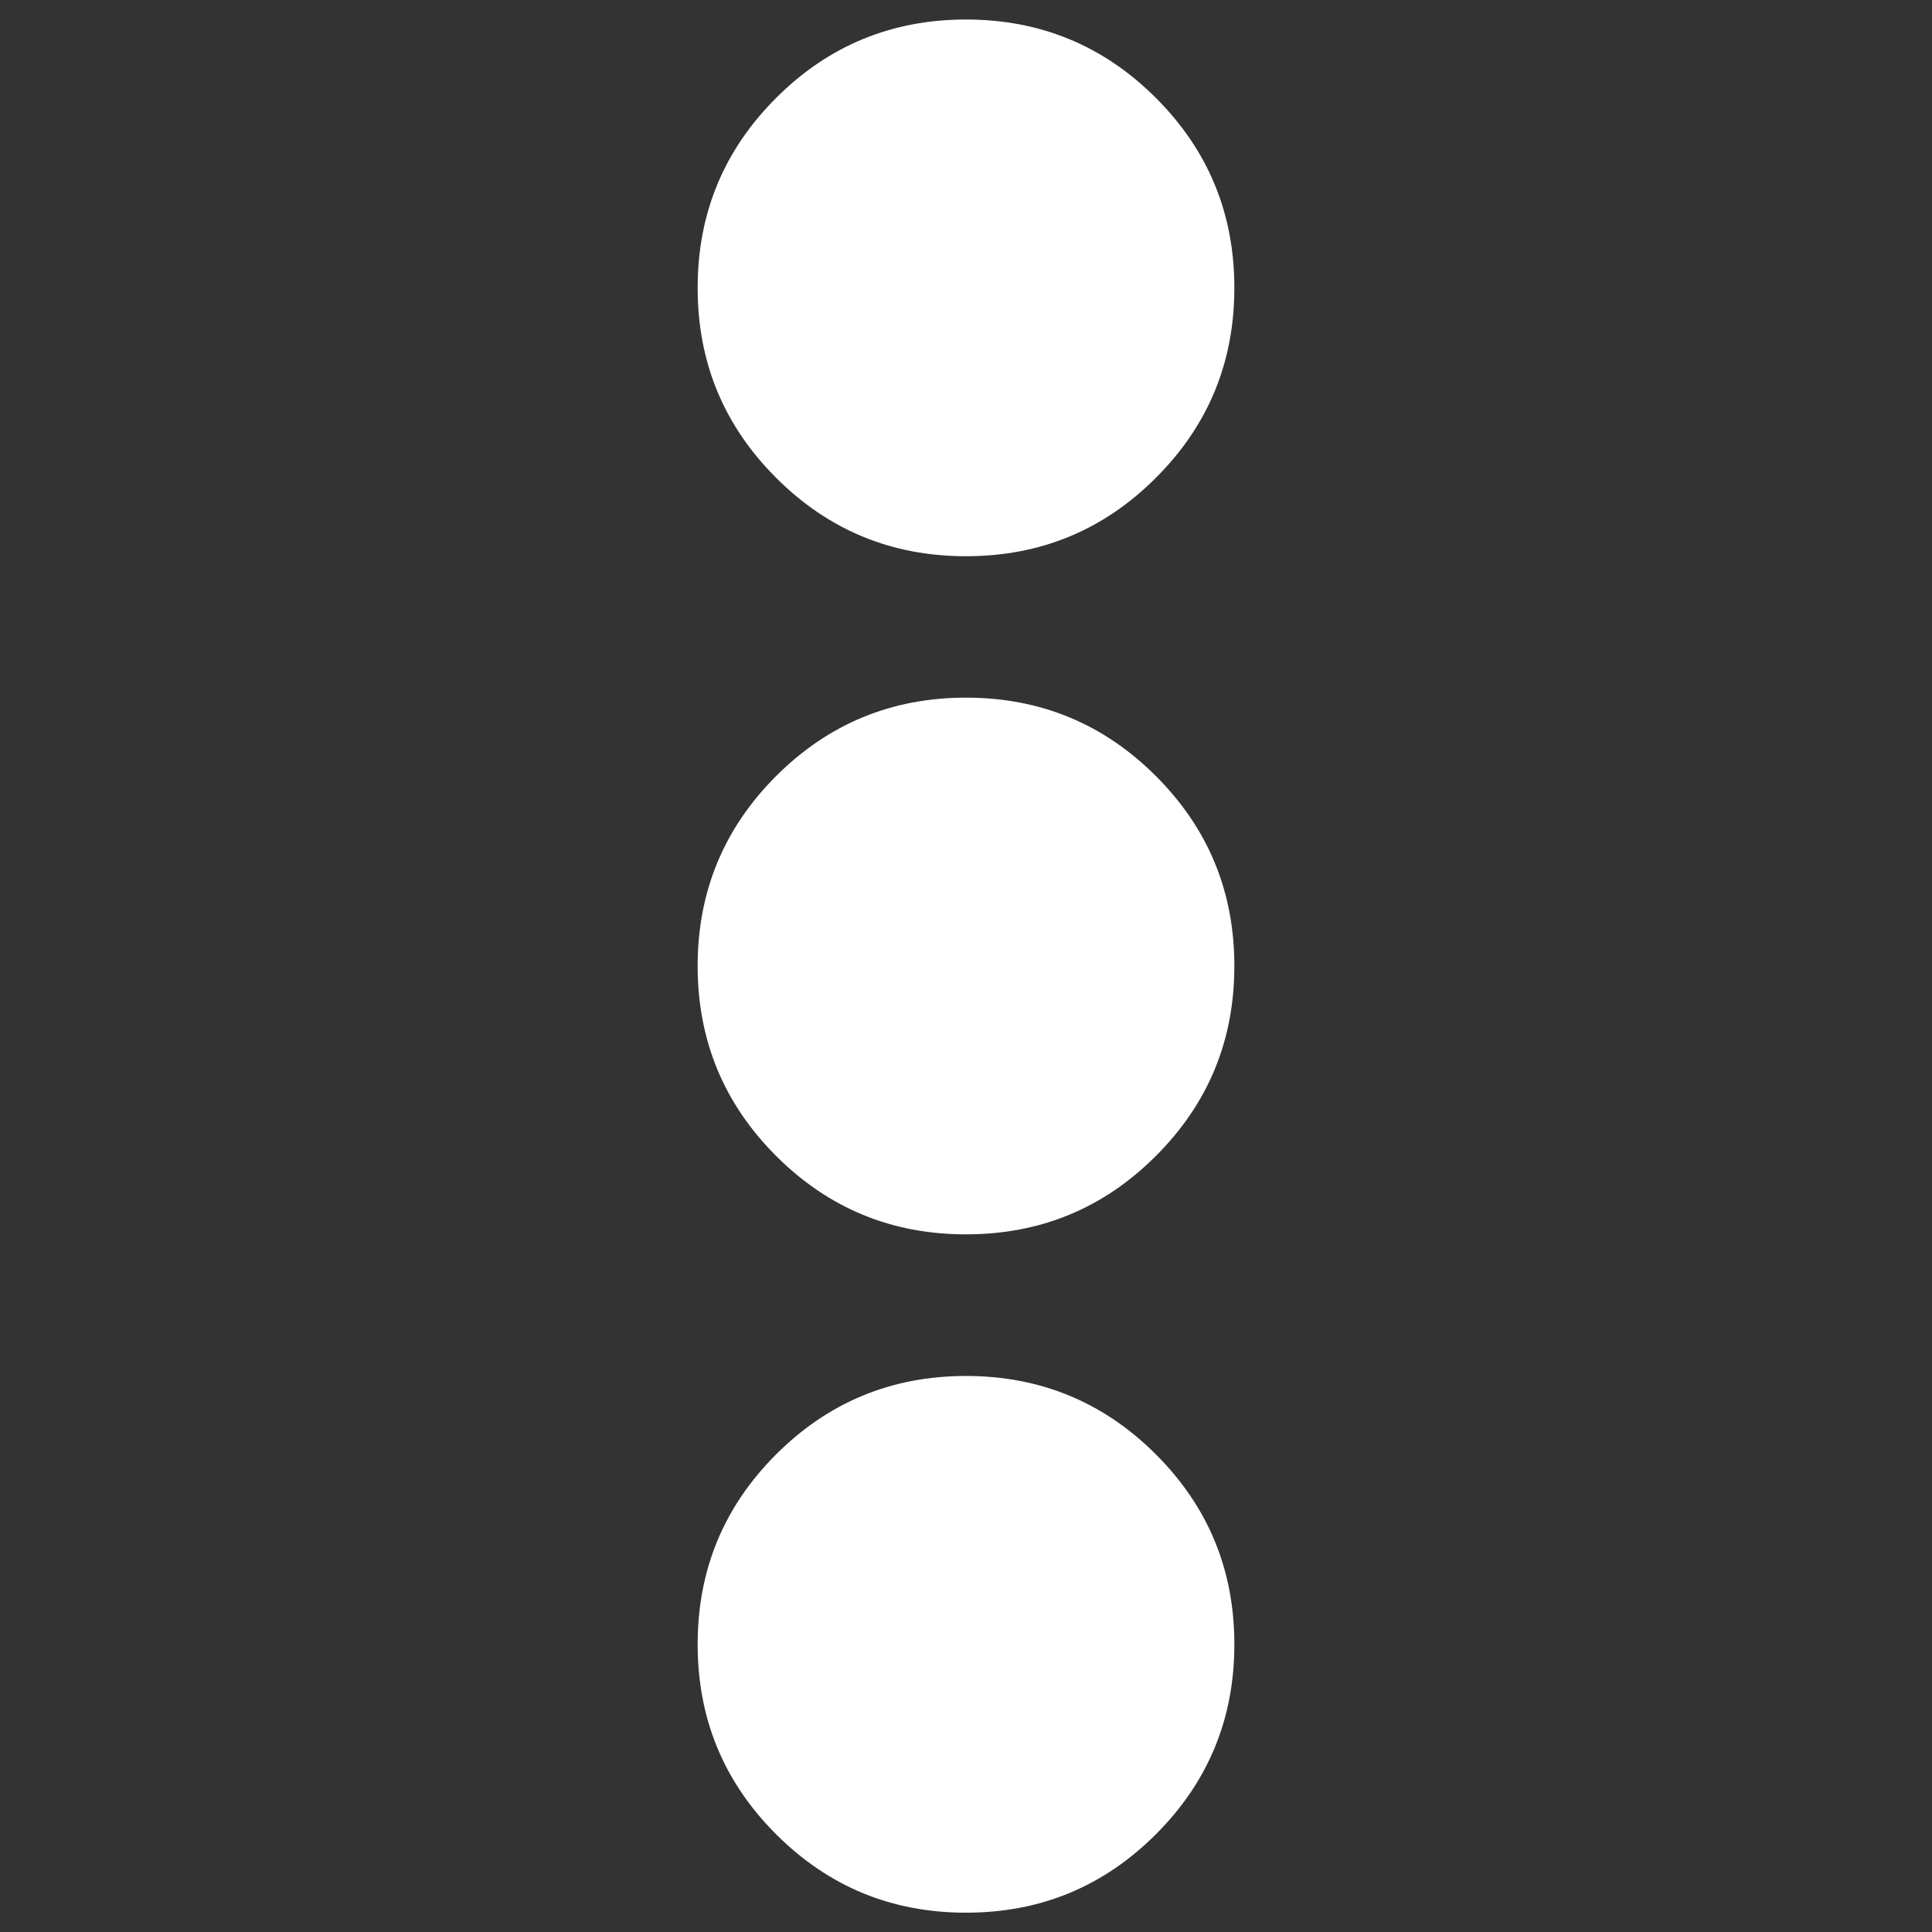 <?xml version="1.0" encoding="utf-8"?>
<!-- Svg Vector Icons : http://www.onlinewebfonts.com/icon -->
<!DOCTYPE svg PUBLIC "-//W3C//DTD SVG 1.1//EN" "http://www.w3.org/Graphics/SVG/1.1/DTD/svg11.dtd">
<svg version="1.1" xmlns="http://www.w3.org/2000/svg" xmlns:xlink="http://www.w3.org/1999/xlink" x="0px" y="0px"
       viewBox="0 0 1000 1000" enable-background="new 0 0 1000 1000" xml:space="preserve">
       <rect x="0" y="0" width="1000" height="1000" fill="#333333" stroke="none"/>
       <g>
              <g transform="matrix(1 0 0 -1 0 1920)">
                     <path d="M500,1632.1c-38.5,0-71.2,13.5-98.3,40.6s-40.6,59.8-40.6,98.3s13.5,71.2,40.6,98.3s59.9,40.6,98.3,40.6s71.2-13.5,98.3-40.6s40.6-59.8,40.6-98.3s-13.5-71.2-40.6-98.3S538.5,1632.1,500,1632.1z M500,1281.1c-38.5,0-71.2,13.5-98.3,40.6c-27.1,27.1-40.6,59.9-40.6,98.3s13.5,71.2,40.6,98.3s59.9,40.6,98.3,40.6s71.2-13.5,98.3-40.6s40.6-59.8,40.6-98.3s-13.5-71.2-40.6-98.3C571.2,1294.6,538.5,1281.1,500,1281.1z M500,930c-38.5,0-71.2,13.5-98.3,40.6c-27.1,27.1-40.6,59.8-40.6,98.3c0,38.5,13.5,71.2,40.6,98.3s59.9,40.6,98.3,40.6s71.2-13.5,98.3-40.6s40.6-59.8,40.6-98.3c0-38.5-13.5-71.2-40.6-98.3C571.2,943.5,538.5,930,500,930z"
                            fill="white" />
              </g>
       </g>
</svg>